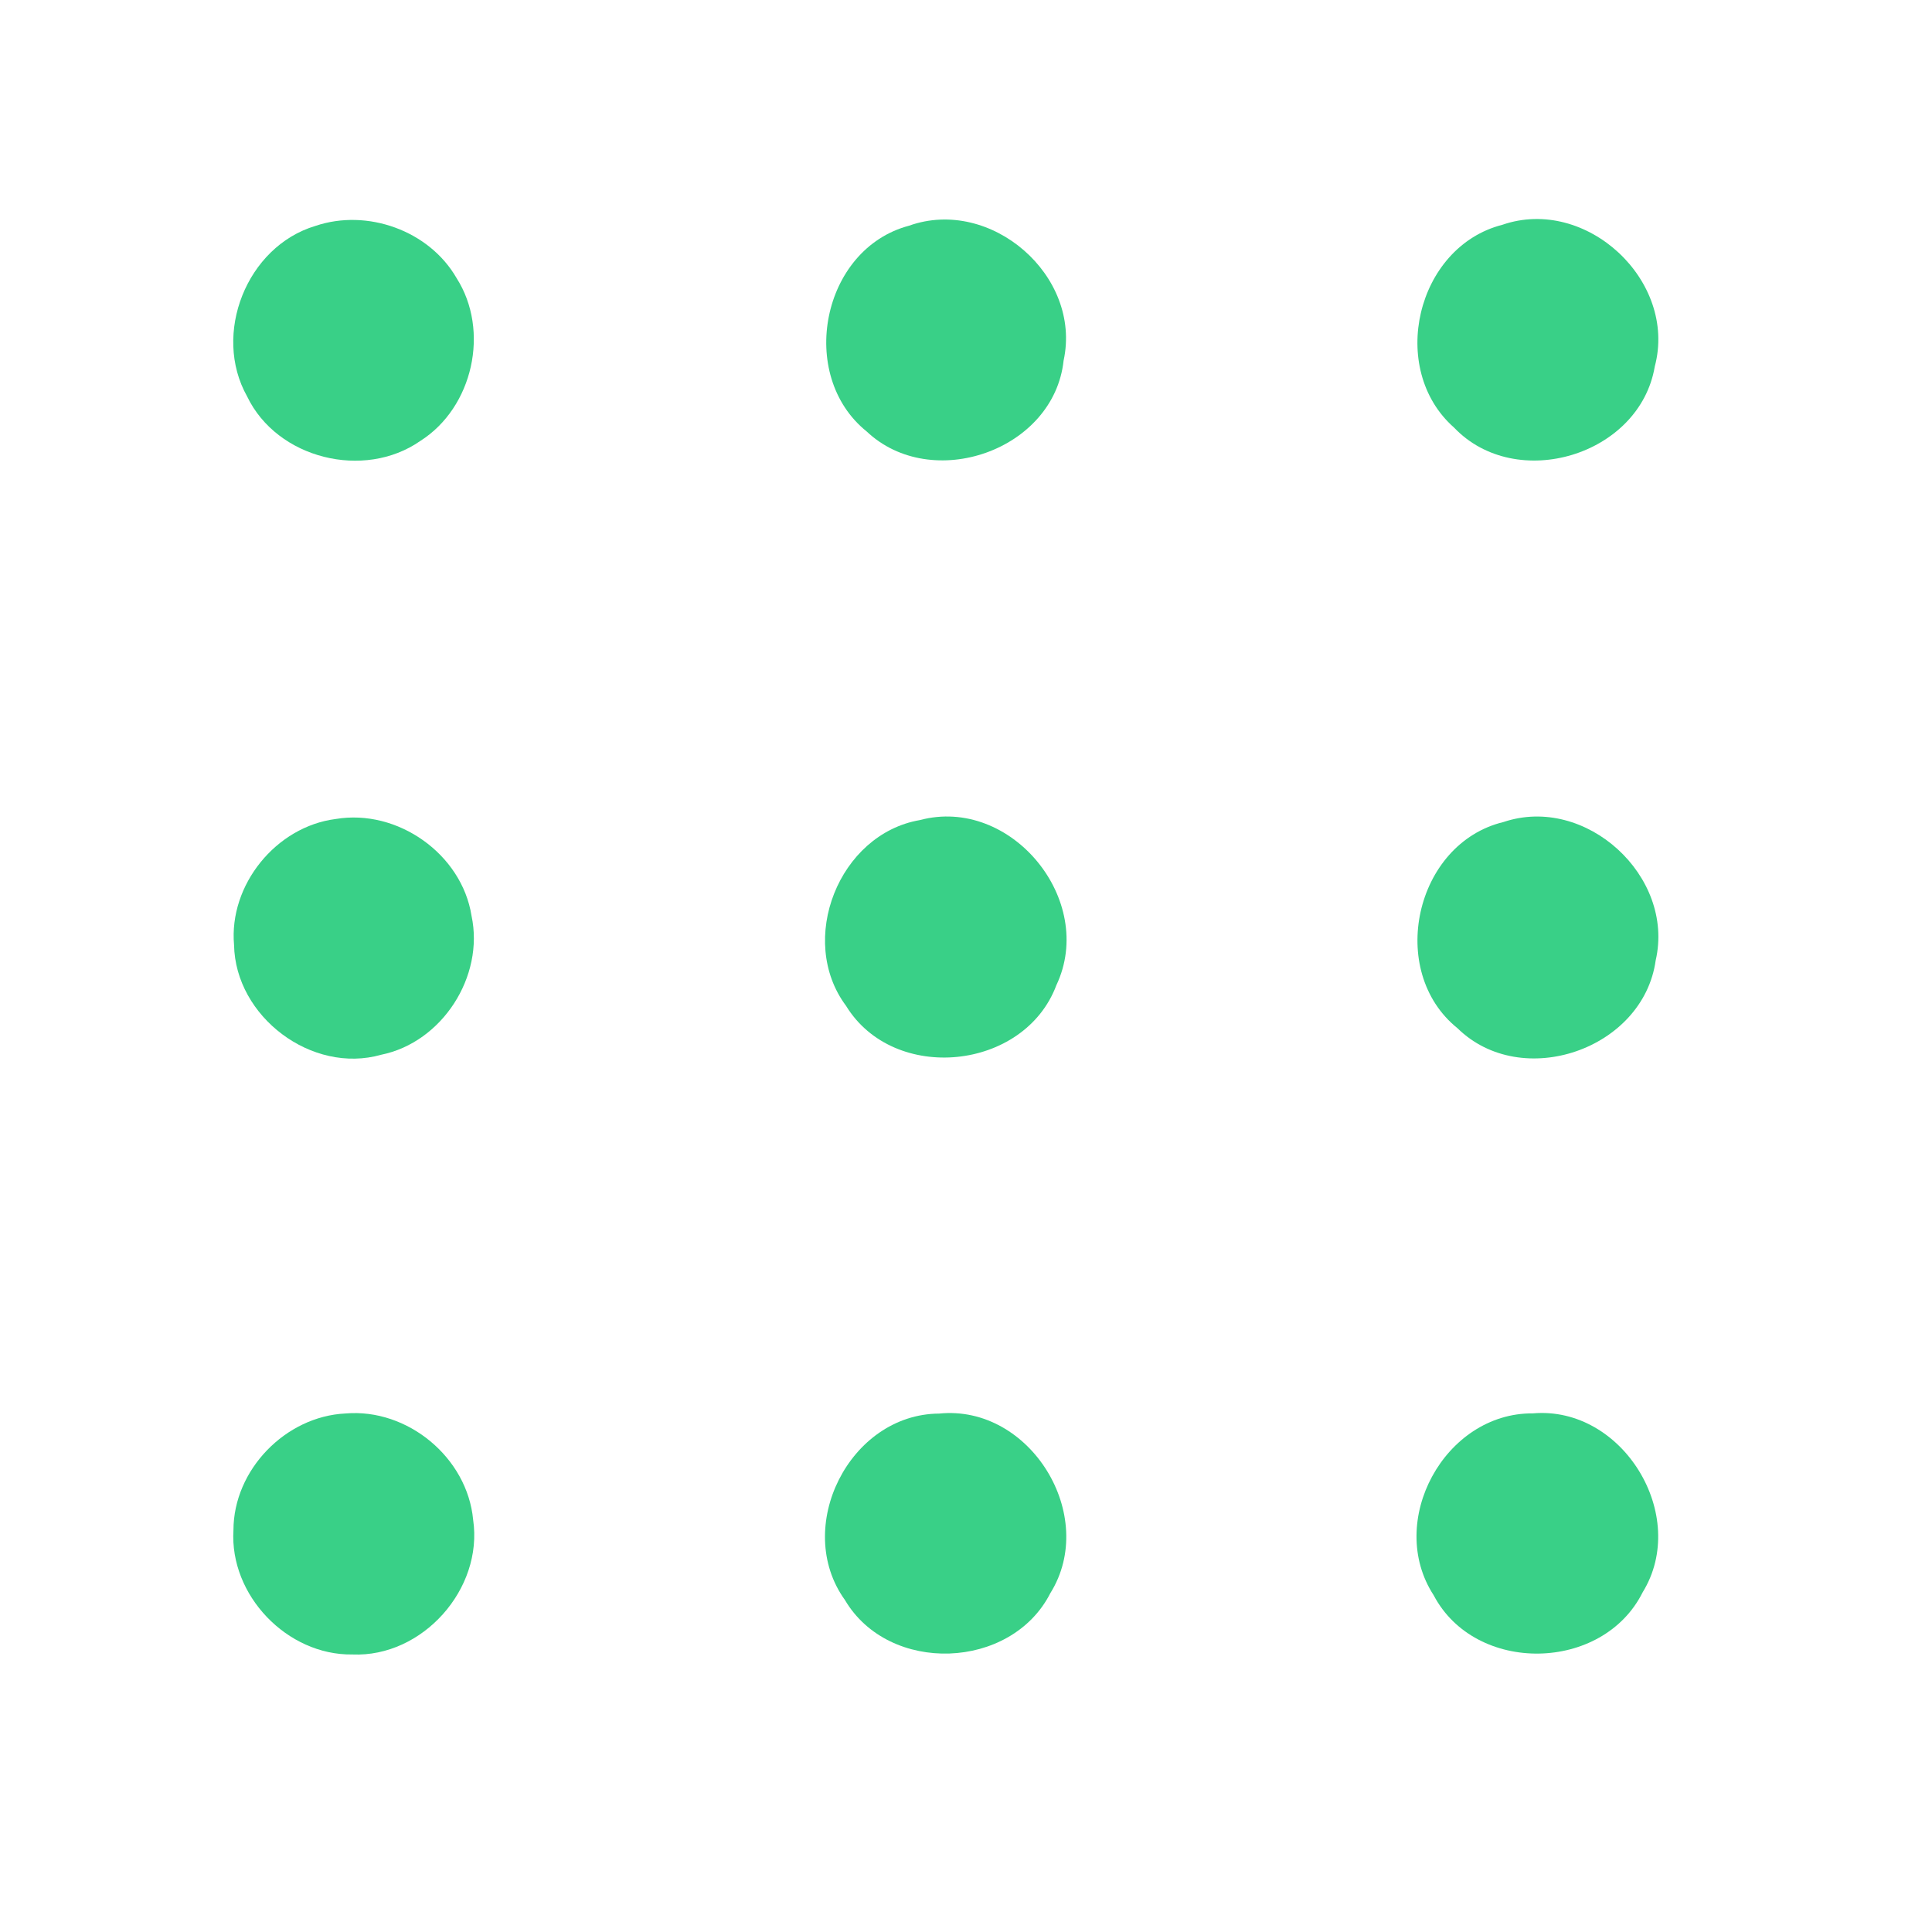 <?xml version="1.0" encoding="UTF-8" ?>
<!DOCTYPE svg PUBLIC "-//W3C//DTD SVG 1.1//EN" "http://www.w3.org/Graphics/SVG/1.1/DTD/svg11.dtd">
<svg width="192pt" height="192pt" viewBox="0 0 192 192" version="1.1" xmlns="http://www.w3.org/2000/svg">
<g id="#39d087ff">
<path fill="#39d087" opacity="1.00" d=" M 31.35 22.45 C 36.49 20.71 42.65 22.91 45.37 27.63 C 48.71 32.86 47.01 40.50 41.77 43.82 C 36.18 47.72 27.53 45.59 24.56 39.40 C 21.07 33.20 24.51 24.49 31.35 22.45 Z" />
<path fill="#39d087" opacity="1.00" d=" M 90.34 22.43 C 98.46 19.53 107.54 27.39 105.70 35.83 C 104.74 44.77 92.59 48.98 86.13 42.88 C 79.19 37.30 81.65 24.73 90.34 22.43 Z" />
<path fill="#39d087" opacity="1.00" d=" M 149.30 22.34 C 157.64 19.46 166.72 27.91 164.45 36.42 C 162.96 45.27 150.67 48.97 144.50 42.49 C 137.90 36.67 140.74 24.53 149.30 22.34 Z" />
<path fill="#39d087" opacity="1.00" d=" M 33.37 81.39 C 39.50 80.36 45.89 84.86 46.86 91.01 C 48.15 97.04 43.94 103.59 37.88 104.82 C 30.99 106.78 23.39 101.04 23.26 93.91 C 22.73 87.94 27.44 82.14 33.37 81.39 Z" />
<path fill="#39d087" opacity="1.00" d=" M 91.41 81.50 C 100.47 79.08 108.98 89.46 104.98 97.91 C 101.80 106.40 88.84 107.73 84.08 99.96 C 79.20 93.43 83.36 82.89 91.41 81.50 Z" />
<path fill="#39d087" opacity="1.00" d=" M 149.42 81.69 C 157.59 78.94 166.47 87.08 164.54 95.44 C 163.31 104.29 151.22 108.45 144.84 102.18 C 137.79 96.50 140.61 83.81 149.42 81.69 Z" />
<path fill="#39d087" opacity="1.00" d=" M 34.33 140.47 C 40.50 139.94 46.44 144.85 47.02 151.03 C 48.04 157.92 41.98 164.72 35.01 164.42 C 28.53 164.51 22.80 158.53 23.20 152.06 C 23.21 146.07 28.37 140.76 34.33 140.47 Z" />
<path fill="#39d087" opacity="1.00" d=" M 93.33 140.48 C 102.39 139.56 109.18 150.64 104.38 158.33 C 100.48 165.99 88.35 166.43 83.97 159.01 C 78.78 151.80 84.42 140.53 93.33 140.48 Z" />
<path fill="#39d087" opacity="1.00" d=" M 152.33 140.46 C 161.27 139.68 167.94 150.63 163.24 158.25 C 159.27 166.20 146.63 166.42 142.48 158.54 C 137.70 151.20 143.57 140.39 152.33 140.46 Z" />
</g>
</svg>
